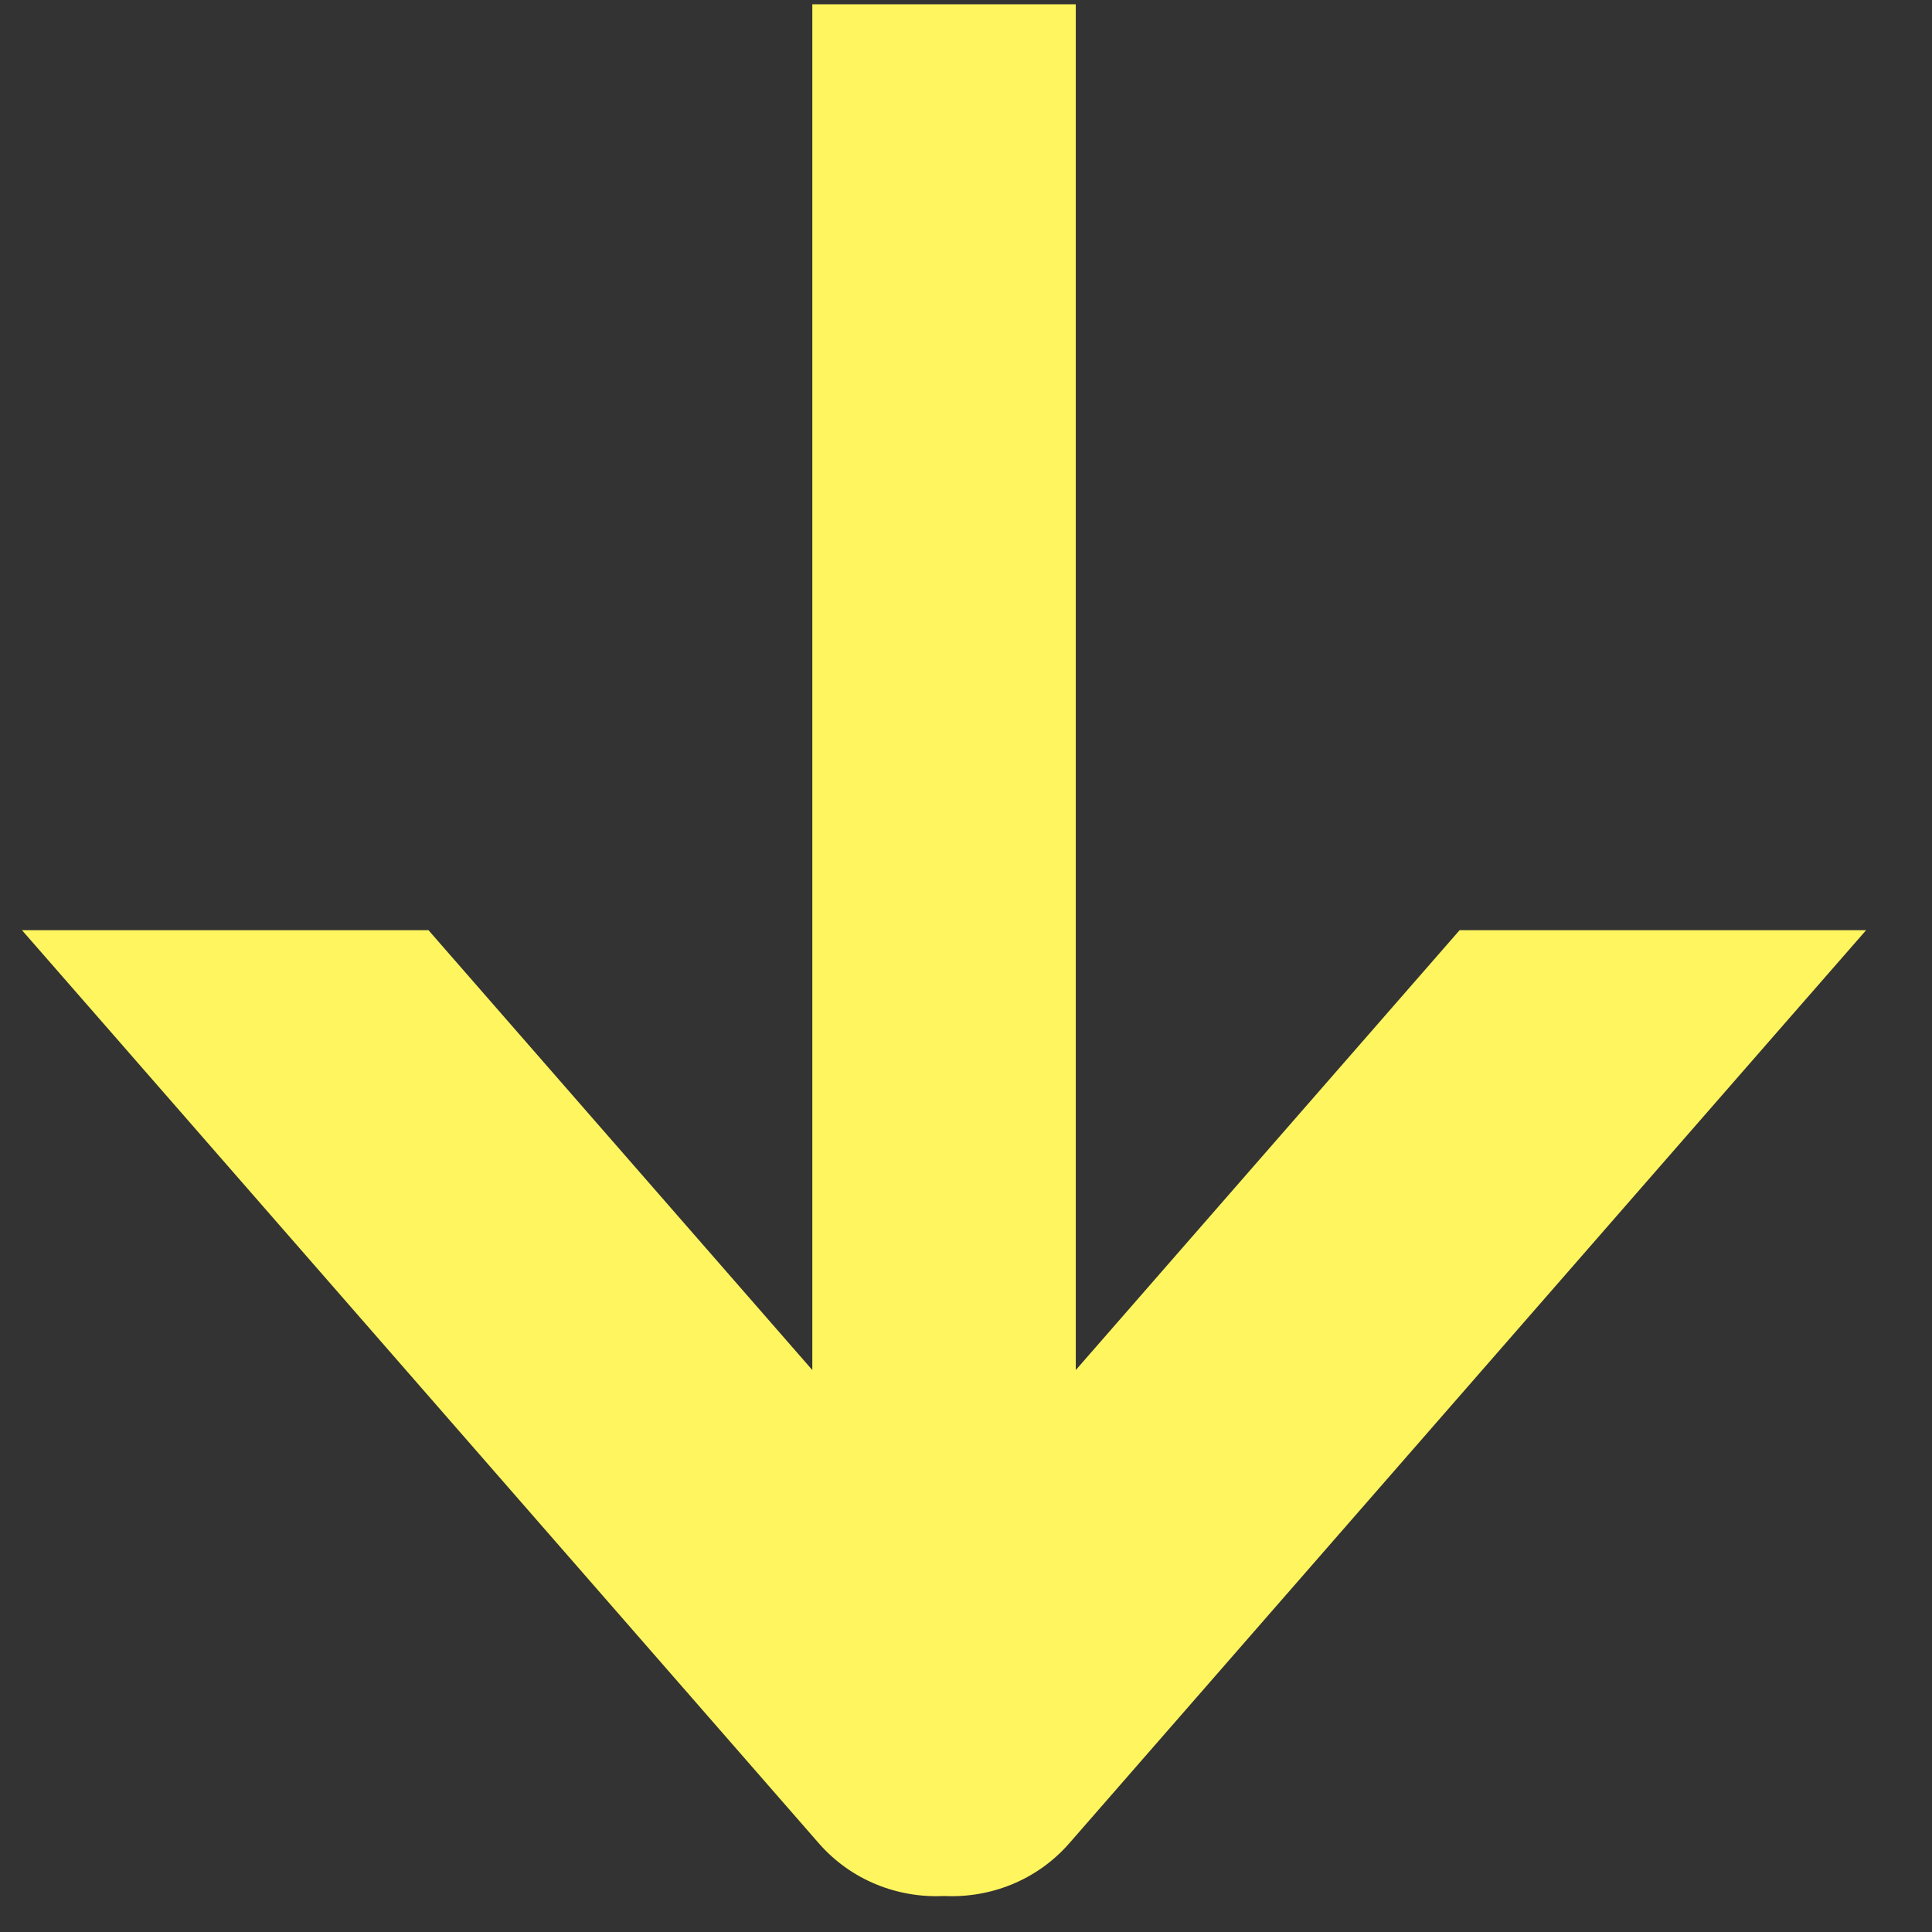 <svg width="22" height="22" viewBox="0 0 22 22" fill="none" xmlns="http://www.w3.org/2000/svg">
<rect x="0" y="0" width="22" height="22" fill="#333333" stroke="none"/>
<path fill-rule="evenodd" clip-rule="evenodd" d="M9.25 15.601L4.879 10.592L0.25 10.592L1.257 11.745L9.325 20.991C9.693 21.412 10.225 21.616 10.75 21.59C11.275 21.616 11.807 21.412 12.175 20.991L20.243 11.745L21.25 10.592L16.621 10.592L12.25 15.601L12.25 1.549L12.25 0.049L9.25 0.049L9.25 1.549L9.25 15.601Z" fill="#FFF55F"/>
</svg>
